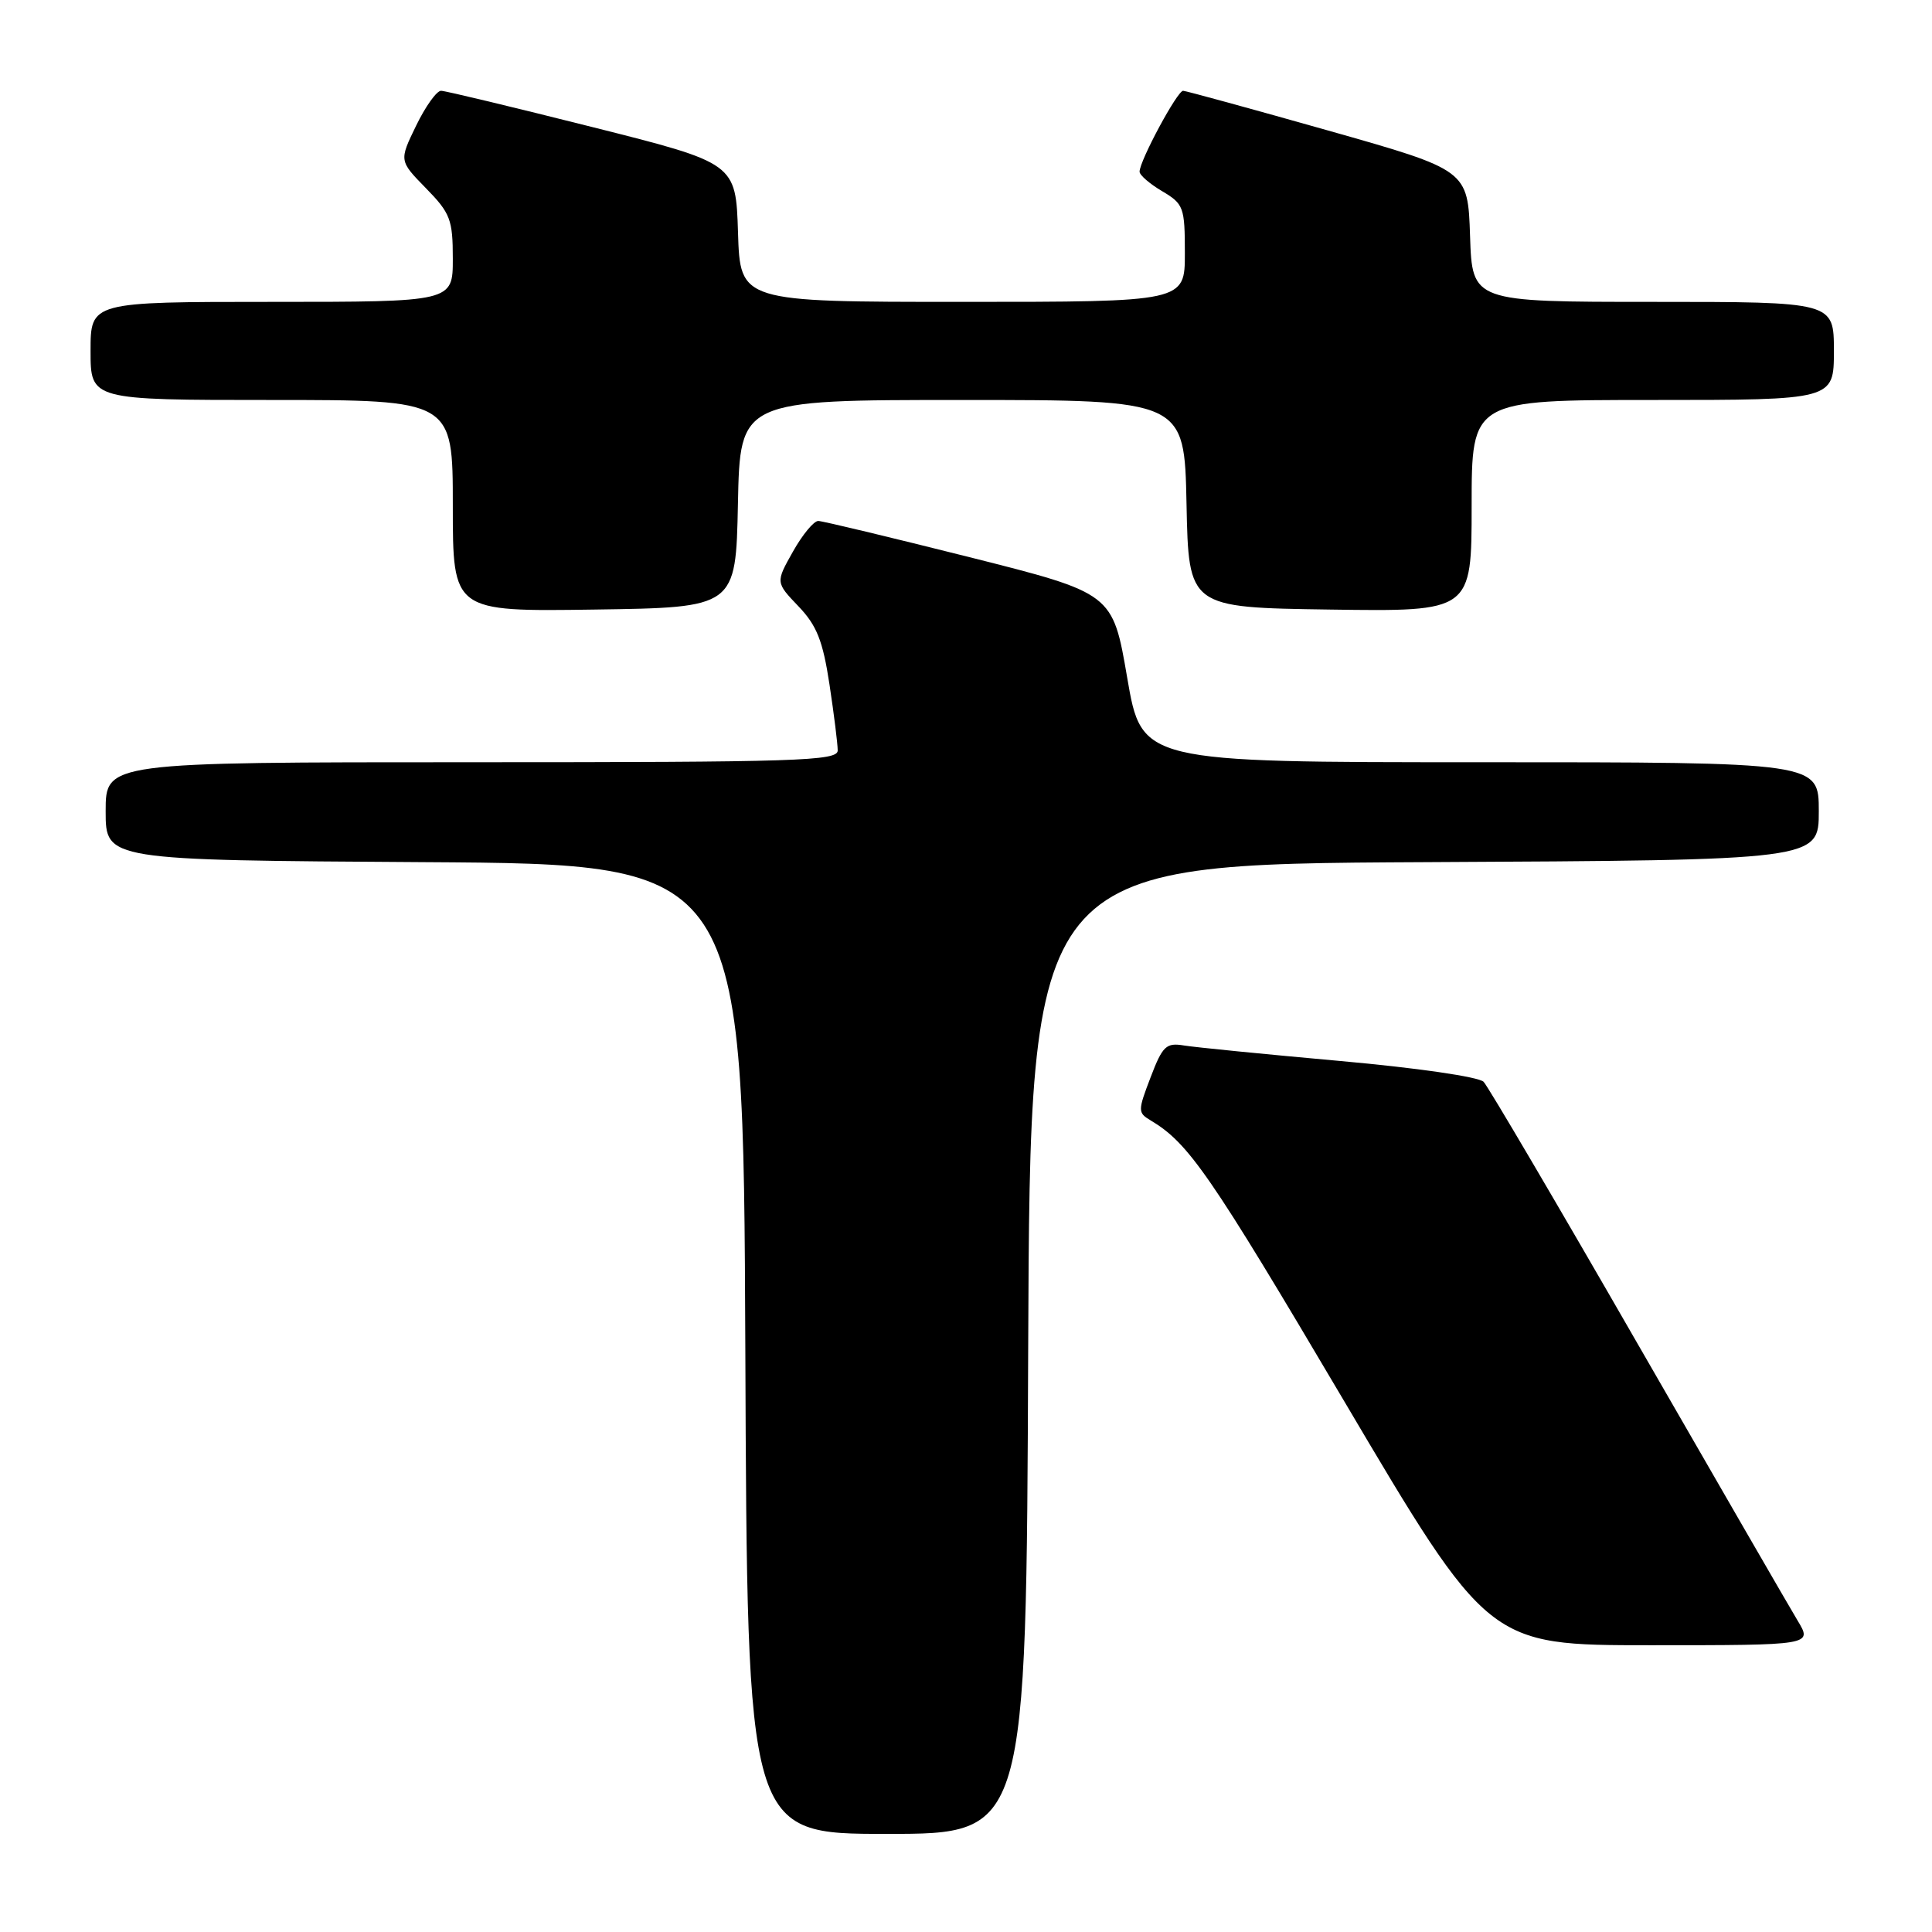 <?xml version="1.0" encoding="UTF-8" standalone="no"?>
<!DOCTYPE svg PUBLIC "-//W3C//DTD SVG 1.1//EN" "http://www.w3.org/Graphics/SVG/1.1/DTD/svg11.dtd" >
<svg xmlns="http://www.w3.org/2000/svg" xmlns:xlink="http://www.w3.org/1999/xlink" version="1.1" viewBox="0 0 256 256">
 <g >
 <path fill="currentColor"
d=" M 136.24 178.75 C 136.50 114.50 136.50 114.50 188.75 114.24 C 241.00 113.98 241.00 113.98 241.00 107.49 C 241.00 101.00 241.00 101.00 196.14 101.00 C 151.28 101.00 151.28 101.00 149.36 89.80 C 147.44 78.61 147.44 78.61 128.47 73.83 C 118.04 71.21 109.02 69.04 108.43 69.03 C 107.85 69.01 106.33 70.84 105.07 73.09 C 102.77 77.17 102.77 77.17 105.80 80.34 C 108.23 82.88 109.03 84.90 109.91 90.69 C 110.51 94.65 111.00 98.58 111.00 99.44 C 111.00 100.83 105.75 101.00 62.50 101.00 C 14.00 101.00 14.00 101.00 14.00 107.49 C 14.00 113.98 14.00 113.98 56.25 114.24 C 98.50 114.50 98.50 114.50 98.76 178.75 C 99.01 243.00 99.01 243.00 117.50 243.00 C 135.99 243.00 135.99 243.00 136.24 178.75 Z  M 238.20 214.75 C 237.12 212.96 227.57 196.43 216.96 178.00 C 206.36 159.57 197.19 143.98 196.59 143.35 C 195.97 142.69 187.70 141.49 177.50 140.58 C 167.60 139.69 158.32 138.77 156.87 138.53 C 154.52 138.14 154.04 138.60 152.46 142.75 C 150.76 147.19 150.76 147.44 152.45 148.45 C 157.49 151.45 160.29 155.50 178.01 185.49 C 197.22 218.00 197.22 218.00 218.69 218.00 C 240.16 218.00 240.16 218.00 238.20 214.75 Z  M 97.78 66.75 C 98.06 53.00 98.06 53.00 127.50 53.00 C 156.94 53.00 156.94 53.00 157.22 66.75 C 157.50 80.50 157.50 80.50 176.25 80.77 C 195.00 81.04 195.00 81.04 195.00 67.02 C 195.00 53.00 195.00 53.00 219.00 53.00 C 243.00 53.00 243.00 53.00 243.00 46.50 C 243.00 40.00 243.00 40.00 219.04 40.00 C 195.08 40.00 195.08 40.00 194.79 31.27 C 194.50 22.54 194.50 22.54 176.00 17.30 C 165.82 14.42 157.17 12.05 156.77 12.03 C 156.01 12.00 151.00 21.31 151.00 22.75 C 151.00 23.20 152.35 24.37 154.00 25.34 C 156.84 27.02 157.00 27.46 157.00 33.56 C 157.00 40.00 157.00 40.00 127.54 40.00 C 98.08 40.00 98.08 40.00 97.79 30.81 C 97.50 21.62 97.50 21.62 78.50 16.84 C 68.05 14.21 59.03 12.04 58.45 12.03 C 57.87 12.01 56.38 14.09 55.14 16.65 C 52.88 21.30 52.88 21.30 56.44 24.94 C 59.68 28.25 60.00 29.10 60.00 34.29 C 60.00 40.00 60.00 40.00 36.00 40.00 C 12.00 40.00 12.00 40.00 12.00 46.50 C 12.00 53.00 12.00 53.00 36.00 53.00 C 60.00 53.00 60.00 53.00 60.00 67.02 C 60.00 81.04 60.00 81.04 78.75 80.77 C 97.50 80.50 97.50 80.50 97.78 66.75 Z "/>
</g>
</svg>